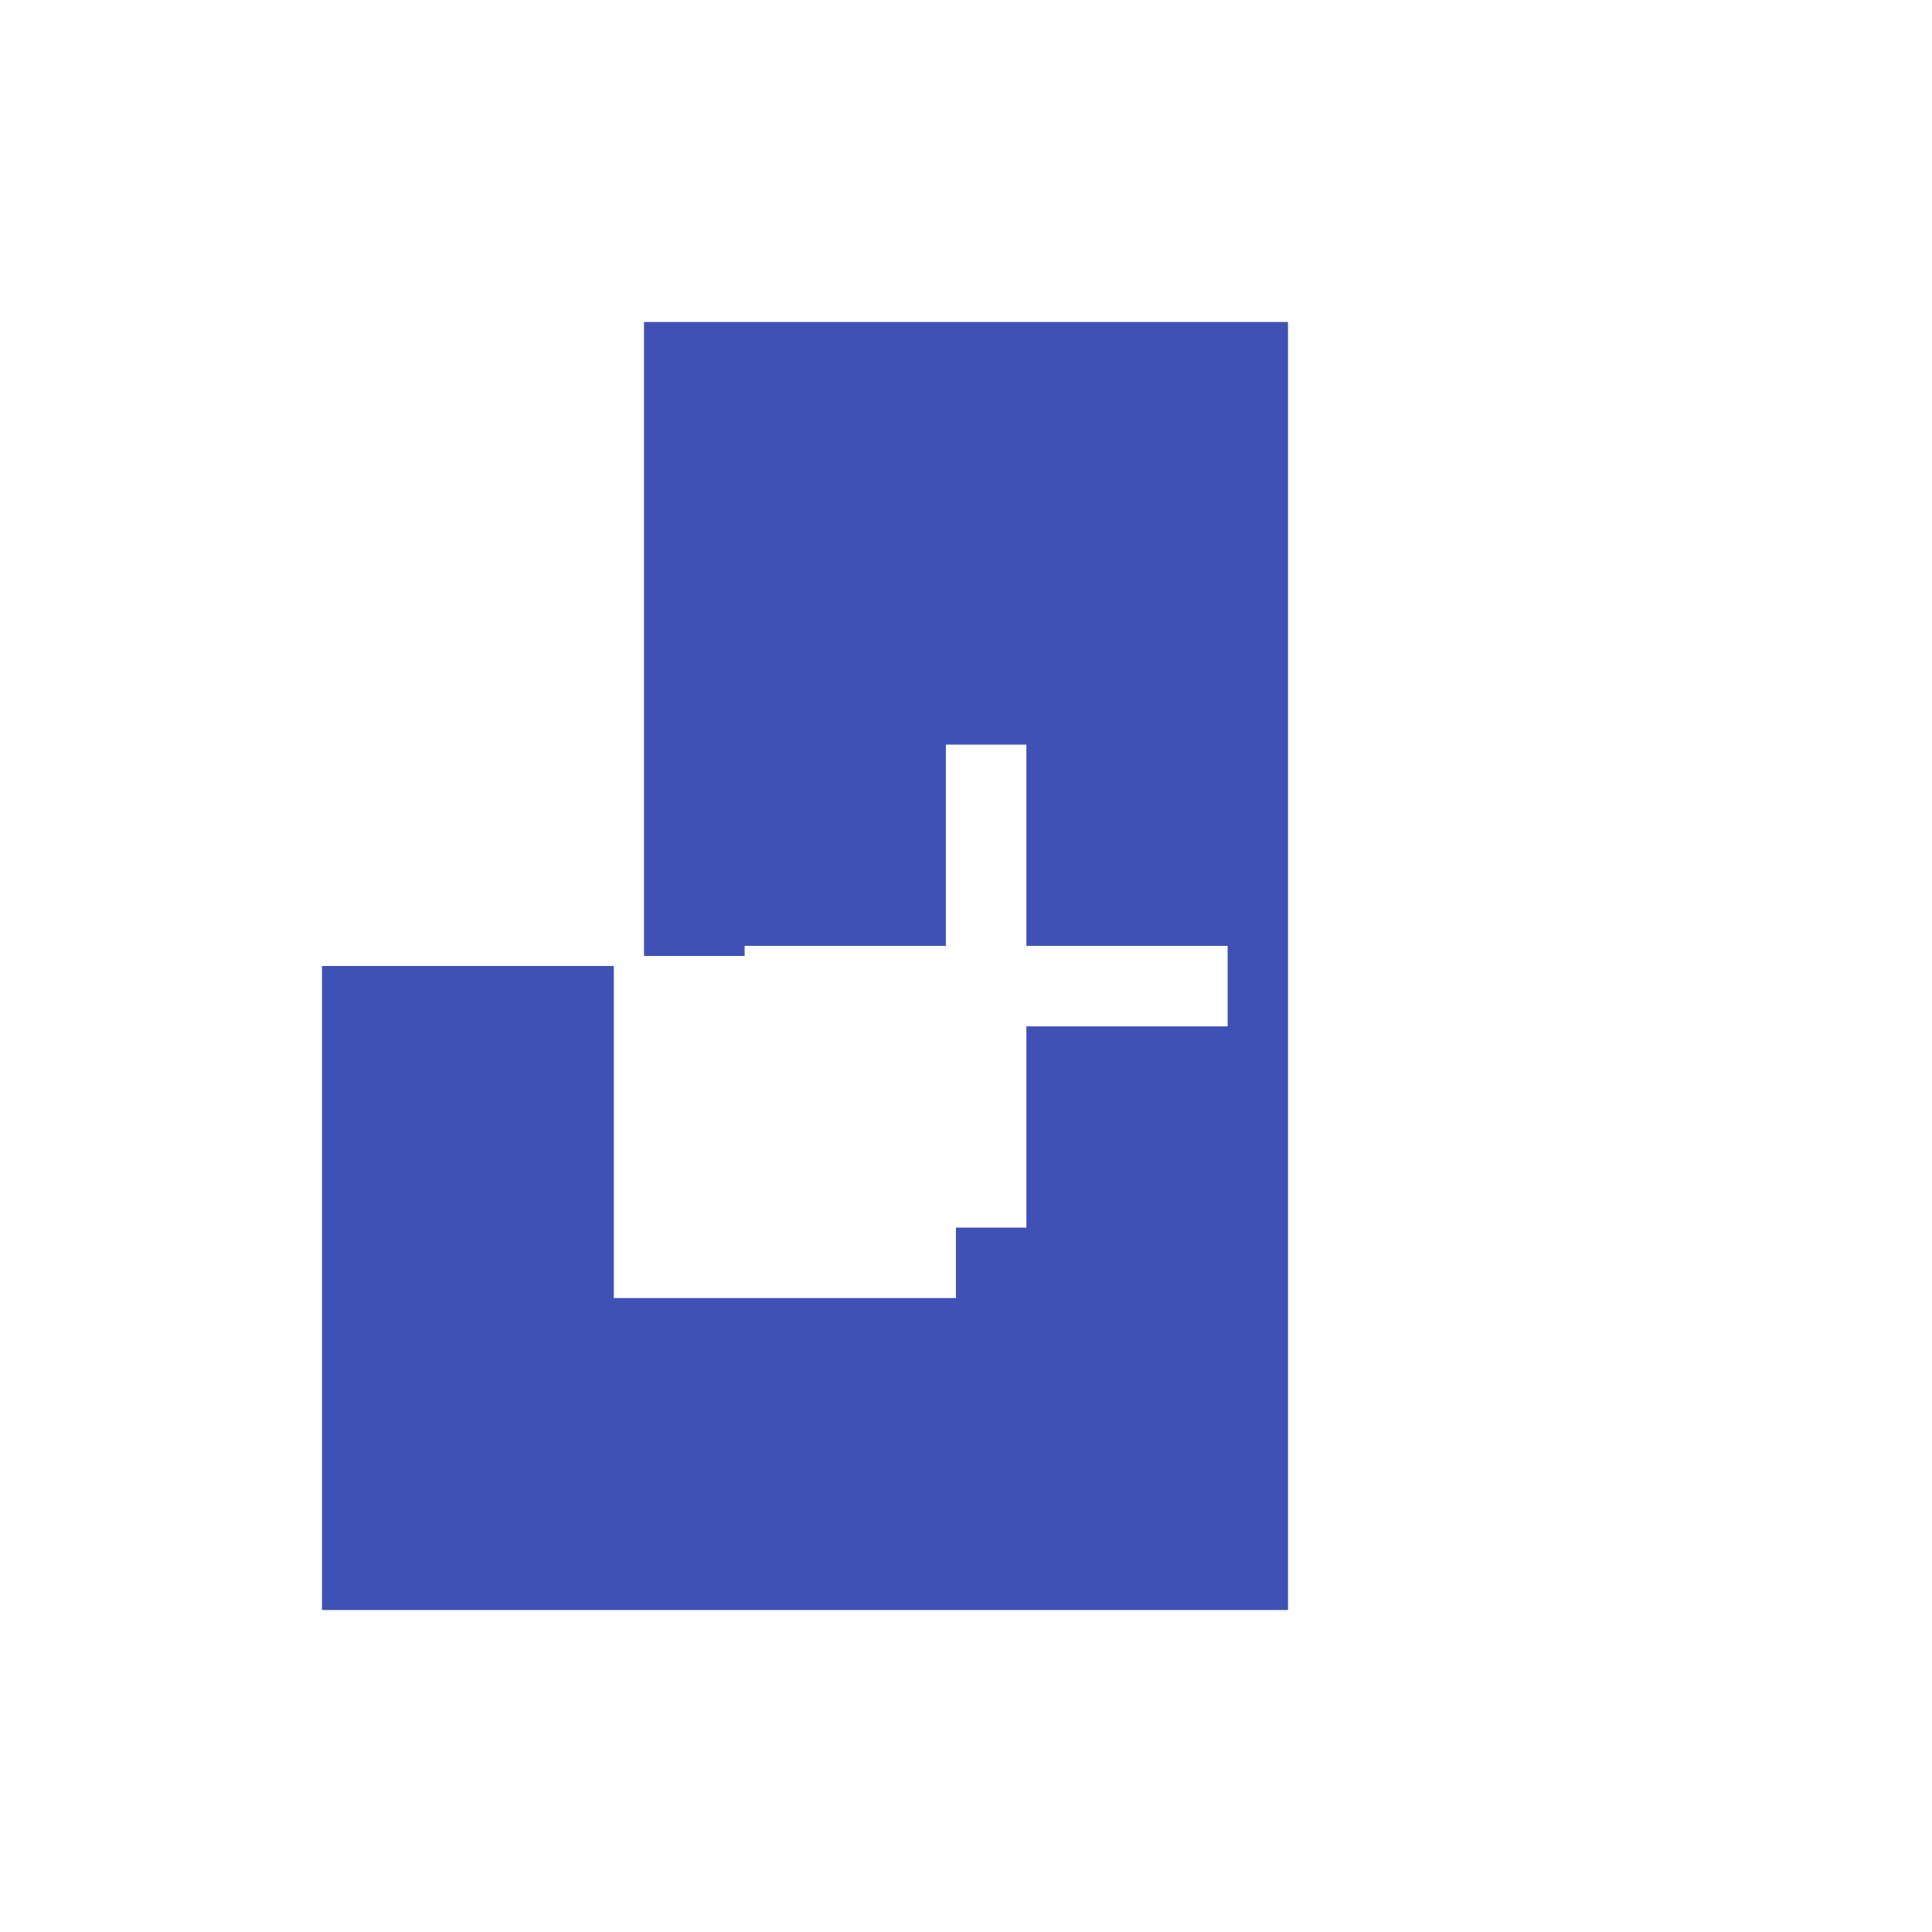 <svg xmlns="http://www.w3.org/2000/svg" viewBox="0 0 48 48" width="48" height="48">
  <rect width="100%" height="100%" fill="#fff"/>
  <path d="M16 8h16v24h-16zM8 24h24v16h-24z" fill="#3f51b5"/>
  <path d="M23.75 23.75h-8.5v8.5h8.5v-8.5z" fill="#fff"/>
  <path d="M25.5 25.5v5h-2v-5h-5v-2h5v-5h2v5h5v2z" fill="#fff"/>
</svg>
